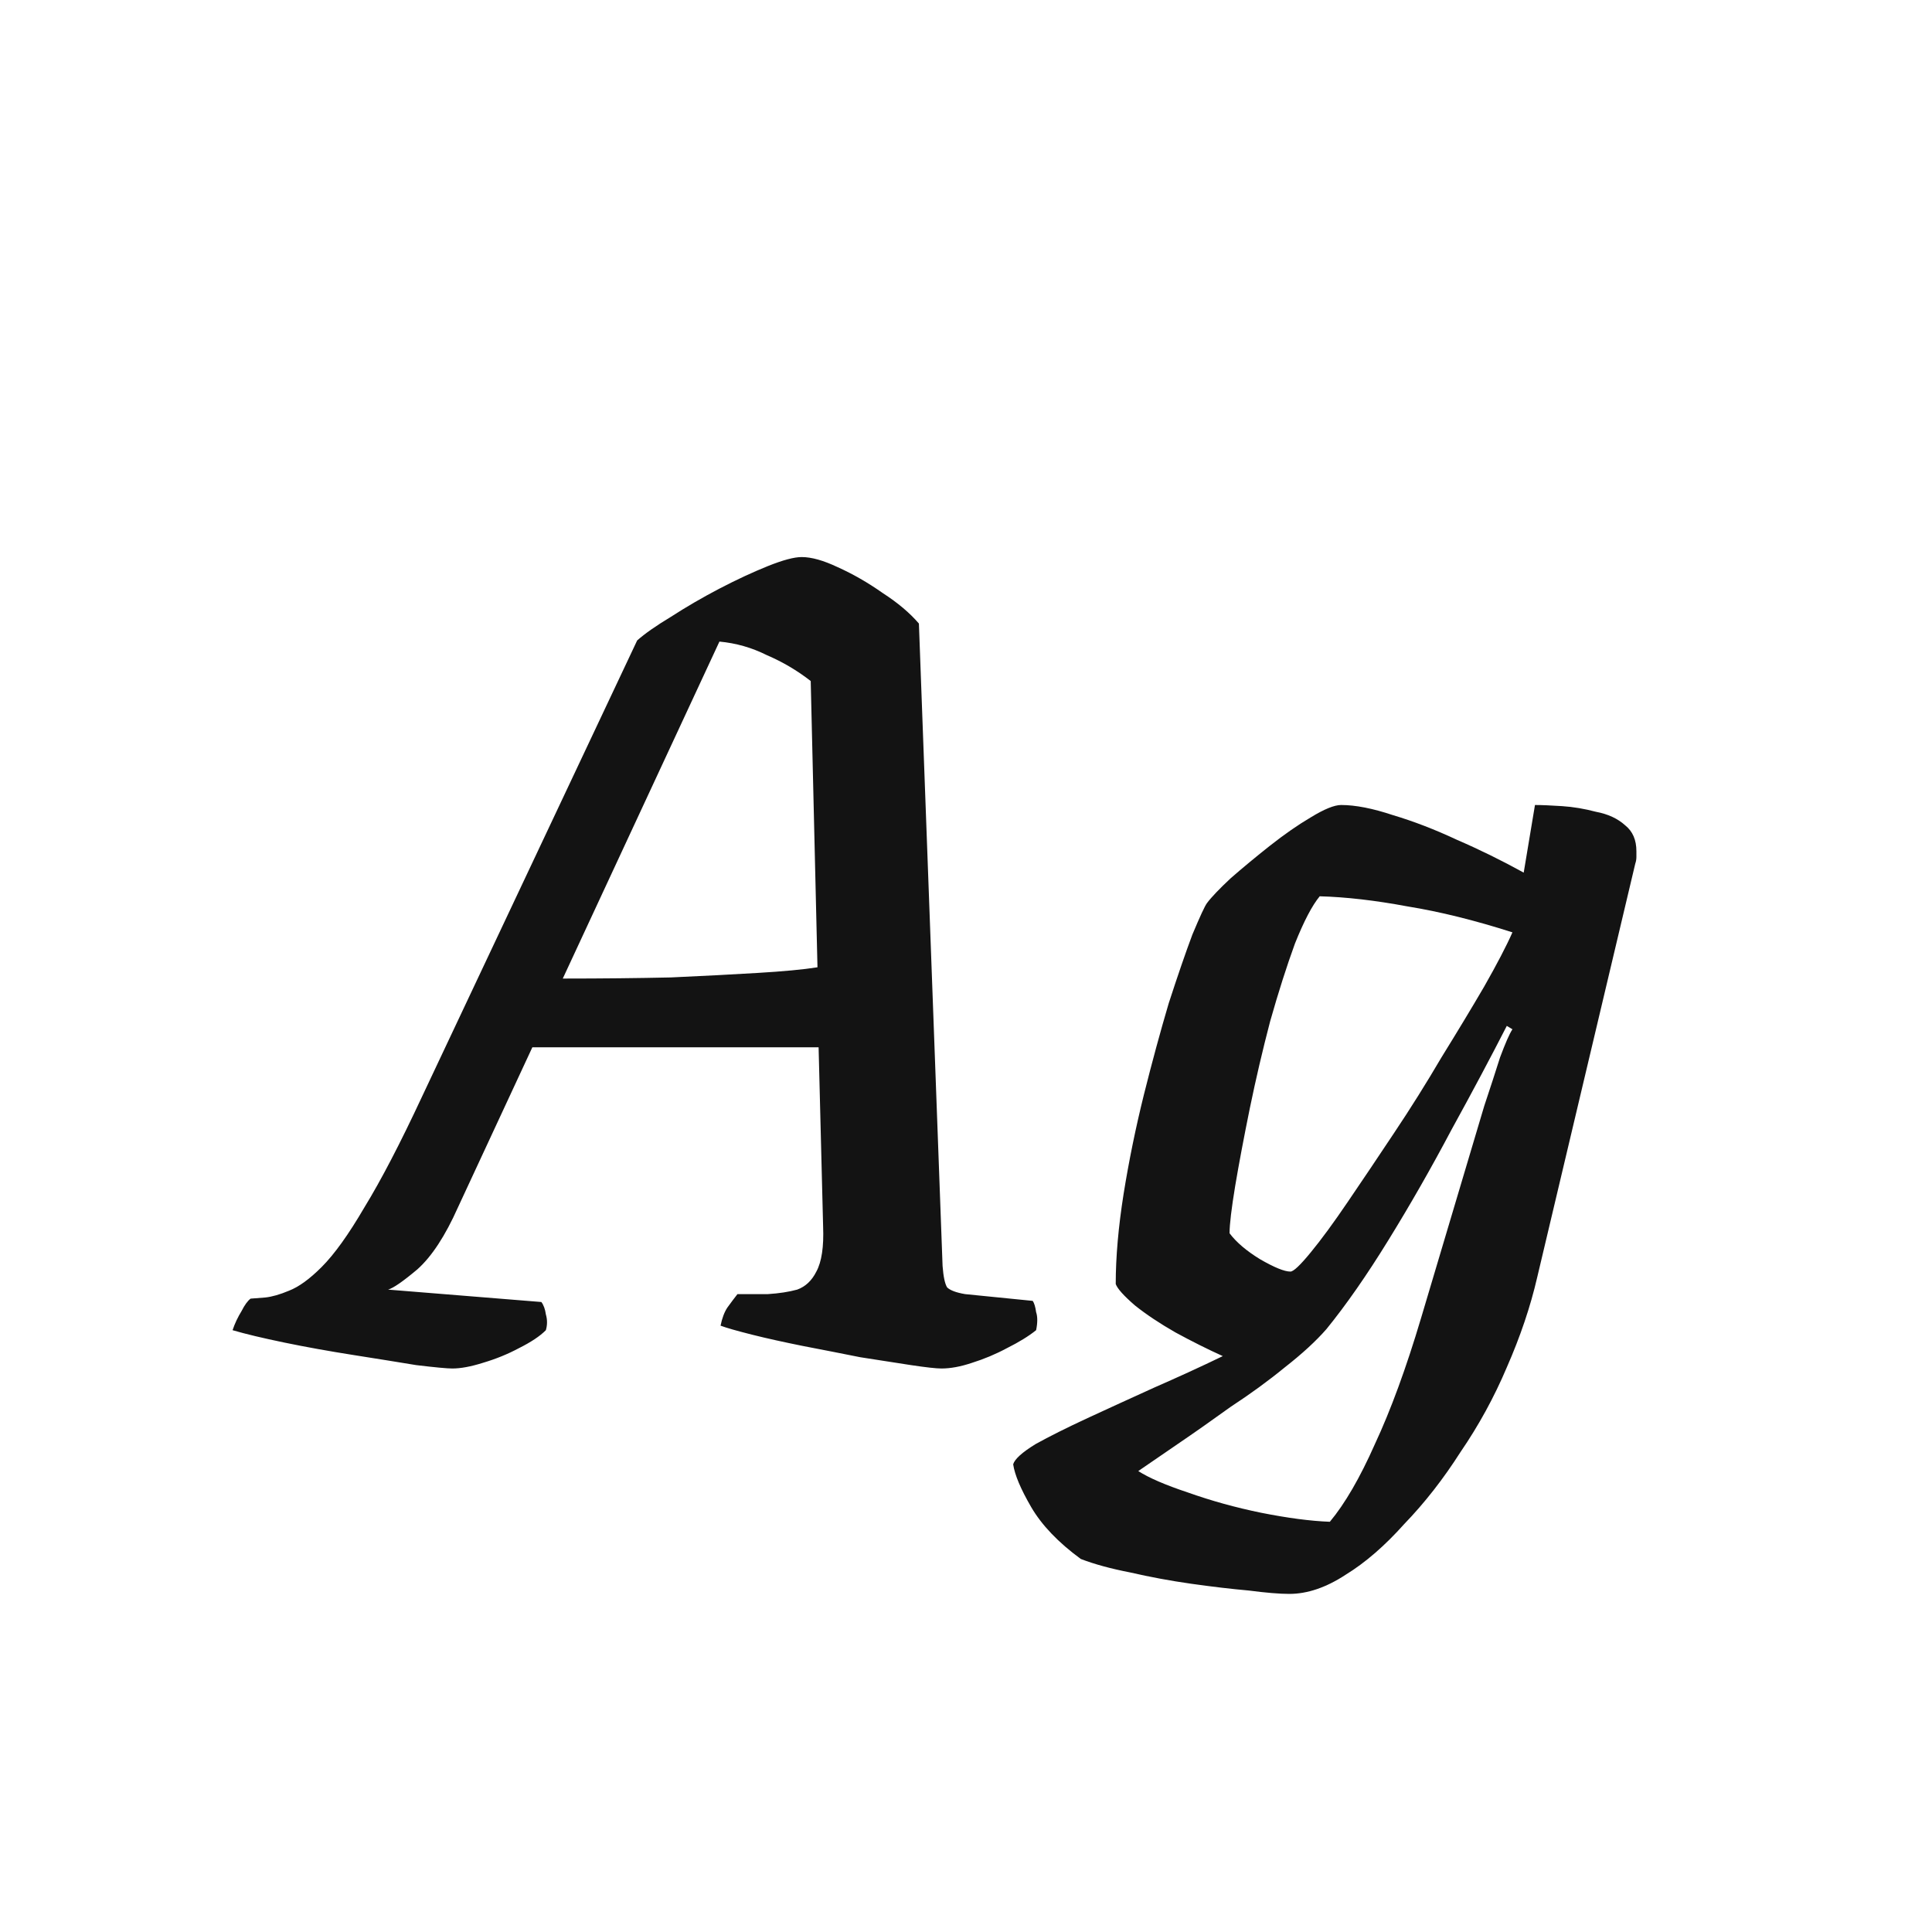 <svg width="24" height="24" viewBox="0 0 24 24" fill="none" xmlns="http://www.w3.org/2000/svg">
<path d="M5.619 17C5.554 17 5.405 16.986 5.171 16.958C4.947 16.921 4.686 16.879 4.387 16.832C4.089 16.785 3.804 16.734 3.533 16.678C3.263 16.622 3.048 16.571 2.889 16.524C2.917 16.44 2.955 16.361 3.001 16.286C3.039 16.211 3.076 16.16 3.113 16.132L3.295 16.118C3.379 16.109 3.477 16.081 3.589 16.034C3.711 15.987 3.846 15.889 3.995 15.74C4.154 15.581 4.331 15.334 4.527 14.998C4.733 14.662 4.971 14.205 5.241 13.626L7.915 7.956C8.009 7.872 8.149 7.774 8.335 7.662C8.522 7.541 8.723 7.424 8.937 7.312C9.152 7.2 9.353 7.107 9.539 7.032C9.726 6.957 9.866 6.92 9.959 6.92C10.081 6.92 10.23 6.962 10.407 7.046C10.594 7.13 10.781 7.237 10.967 7.368C11.154 7.489 11.303 7.615 11.415 7.746L11.709 15.726C11.719 15.857 11.737 15.945 11.765 15.992C11.803 16.029 11.877 16.057 11.989 16.076L12.829 16.16C12.848 16.188 12.862 16.235 12.871 16.3C12.89 16.356 12.89 16.431 12.871 16.524C12.778 16.599 12.657 16.673 12.507 16.748C12.367 16.823 12.223 16.883 12.073 16.93C11.933 16.977 11.807 17 11.695 17C11.63 17 11.504 16.986 11.317 16.958C11.14 16.93 10.93 16.897 10.687 16.86C10.454 16.813 10.216 16.767 9.973 16.72C9.74 16.673 9.53 16.627 9.343 16.58C9.157 16.533 9.026 16.496 8.951 16.468C8.97 16.375 8.998 16.3 9.035 16.244C9.082 16.179 9.124 16.123 9.161 16.076H9.539C9.679 16.067 9.801 16.048 9.903 16.02C10.006 15.983 10.085 15.908 10.141 15.796C10.207 15.675 10.235 15.488 10.225 15.236L10.169 13.01H6.613L5.689 14.998C5.531 15.353 5.363 15.609 5.185 15.768C5.008 15.917 4.887 16.001 4.821 16.02L6.725 16.174C6.753 16.211 6.772 16.263 6.781 16.328C6.8 16.393 6.8 16.459 6.781 16.524C6.707 16.599 6.595 16.673 6.445 16.748C6.305 16.823 6.156 16.883 5.997 16.93C5.848 16.977 5.722 17 5.619 17ZM6.991 12.156C7.477 12.156 7.925 12.151 8.335 12.142C8.746 12.123 9.105 12.105 9.413 12.086C9.731 12.067 9.978 12.044 10.155 12.016L10.071 8.46C9.903 8.329 9.721 8.222 9.525 8.138C9.339 8.045 9.143 7.989 8.937 7.97L6.991 12.156ZM16.016 19.8C15.895 19.8 15.727 19.786 15.512 19.758C15.298 19.739 15.06 19.711 14.798 19.674C14.537 19.637 14.285 19.59 14.042 19.534C13.8 19.487 13.594 19.431 13.426 19.366C13.146 19.161 12.941 18.946 12.81 18.722C12.68 18.498 12.605 18.321 12.586 18.19C12.605 18.125 12.698 18.041 12.866 17.938C13.034 17.845 13.249 17.737 13.51 17.616C13.772 17.495 14.047 17.369 14.336 17.238C14.635 17.107 14.92 16.977 15.19 16.846C15.004 16.762 14.808 16.664 14.602 16.552C14.406 16.44 14.238 16.328 14.098 16.216C13.958 16.095 13.879 16.006 13.86 15.95C13.86 15.614 13.893 15.241 13.958 14.83C14.024 14.419 14.108 14.009 14.21 13.598C14.313 13.187 14.416 12.809 14.518 12.464C14.63 12.119 14.728 11.834 14.812 11.61C14.906 11.386 14.966 11.255 14.994 11.218C15.05 11.143 15.148 11.041 15.288 10.91C15.438 10.779 15.601 10.644 15.778 10.504C15.956 10.364 16.124 10.247 16.282 10.154C16.45 10.051 16.576 10 16.66 10C16.838 10 17.052 10.042 17.304 10.126C17.556 10.201 17.822 10.303 18.102 10.434C18.382 10.555 18.658 10.691 18.928 10.84L19.068 10C19.152 10 19.264 10.005 19.404 10.014C19.544 10.023 19.684 10.047 19.824 10.084C19.974 10.112 20.095 10.168 20.188 10.252C20.282 10.327 20.328 10.434 20.328 10.574C20.328 10.583 20.328 10.607 20.328 10.644C20.328 10.672 20.324 10.7 20.314 10.728L19.096 15.866C19.012 16.23 18.886 16.603 18.718 16.986C18.56 17.359 18.368 17.709 18.144 18.036C17.93 18.372 17.696 18.671 17.444 18.932C17.202 19.203 16.959 19.413 16.716 19.562C16.474 19.721 16.24 19.8 16.016 19.8ZM16.52 18.904C16.707 18.68 16.894 18.358 17.08 17.938C17.276 17.518 17.468 16.995 17.654 16.37L18.438 13.738C18.513 13.514 18.578 13.313 18.634 13.136C18.7 12.959 18.751 12.842 18.788 12.786L18.718 12.744C18.522 13.127 18.294 13.556 18.032 14.032C17.78 14.508 17.519 14.965 17.248 15.404C16.978 15.843 16.721 16.211 16.478 16.51C16.348 16.659 16.175 16.818 15.96 16.986C15.755 17.154 15.531 17.317 15.288 17.476C15.055 17.644 14.836 17.798 14.63 17.938C14.425 18.078 14.262 18.19 14.14 18.274C14.271 18.358 14.476 18.447 14.756 18.54C15.046 18.643 15.349 18.727 15.666 18.792C15.993 18.857 16.278 18.895 16.52 18.904ZM16.03 15.796C16.068 15.796 16.152 15.717 16.282 15.558C16.413 15.399 16.567 15.189 16.744 14.928C16.922 14.667 17.113 14.382 17.318 14.074C17.524 13.766 17.72 13.453 17.906 13.136C18.102 12.819 18.28 12.525 18.438 12.254C18.597 11.974 18.714 11.75 18.788 11.582C18.322 11.433 17.888 11.325 17.486 11.26C17.085 11.185 16.721 11.143 16.394 11.134C16.301 11.246 16.198 11.442 16.086 11.722C15.984 12.002 15.881 12.324 15.778 12.688C15.685 13.043 15.601 13.402 15.526 13.766C15.452 14.13 15.391 14.452 15.344 14.732C15.298 15.012 15.274 15.208 15.274 15.32C15.358 15.432 15.484 15.539 15.652 15.642C15.83 15.745 15.956 15.796 16.03 15.796Z" fill="#131313"/>
</svg>
